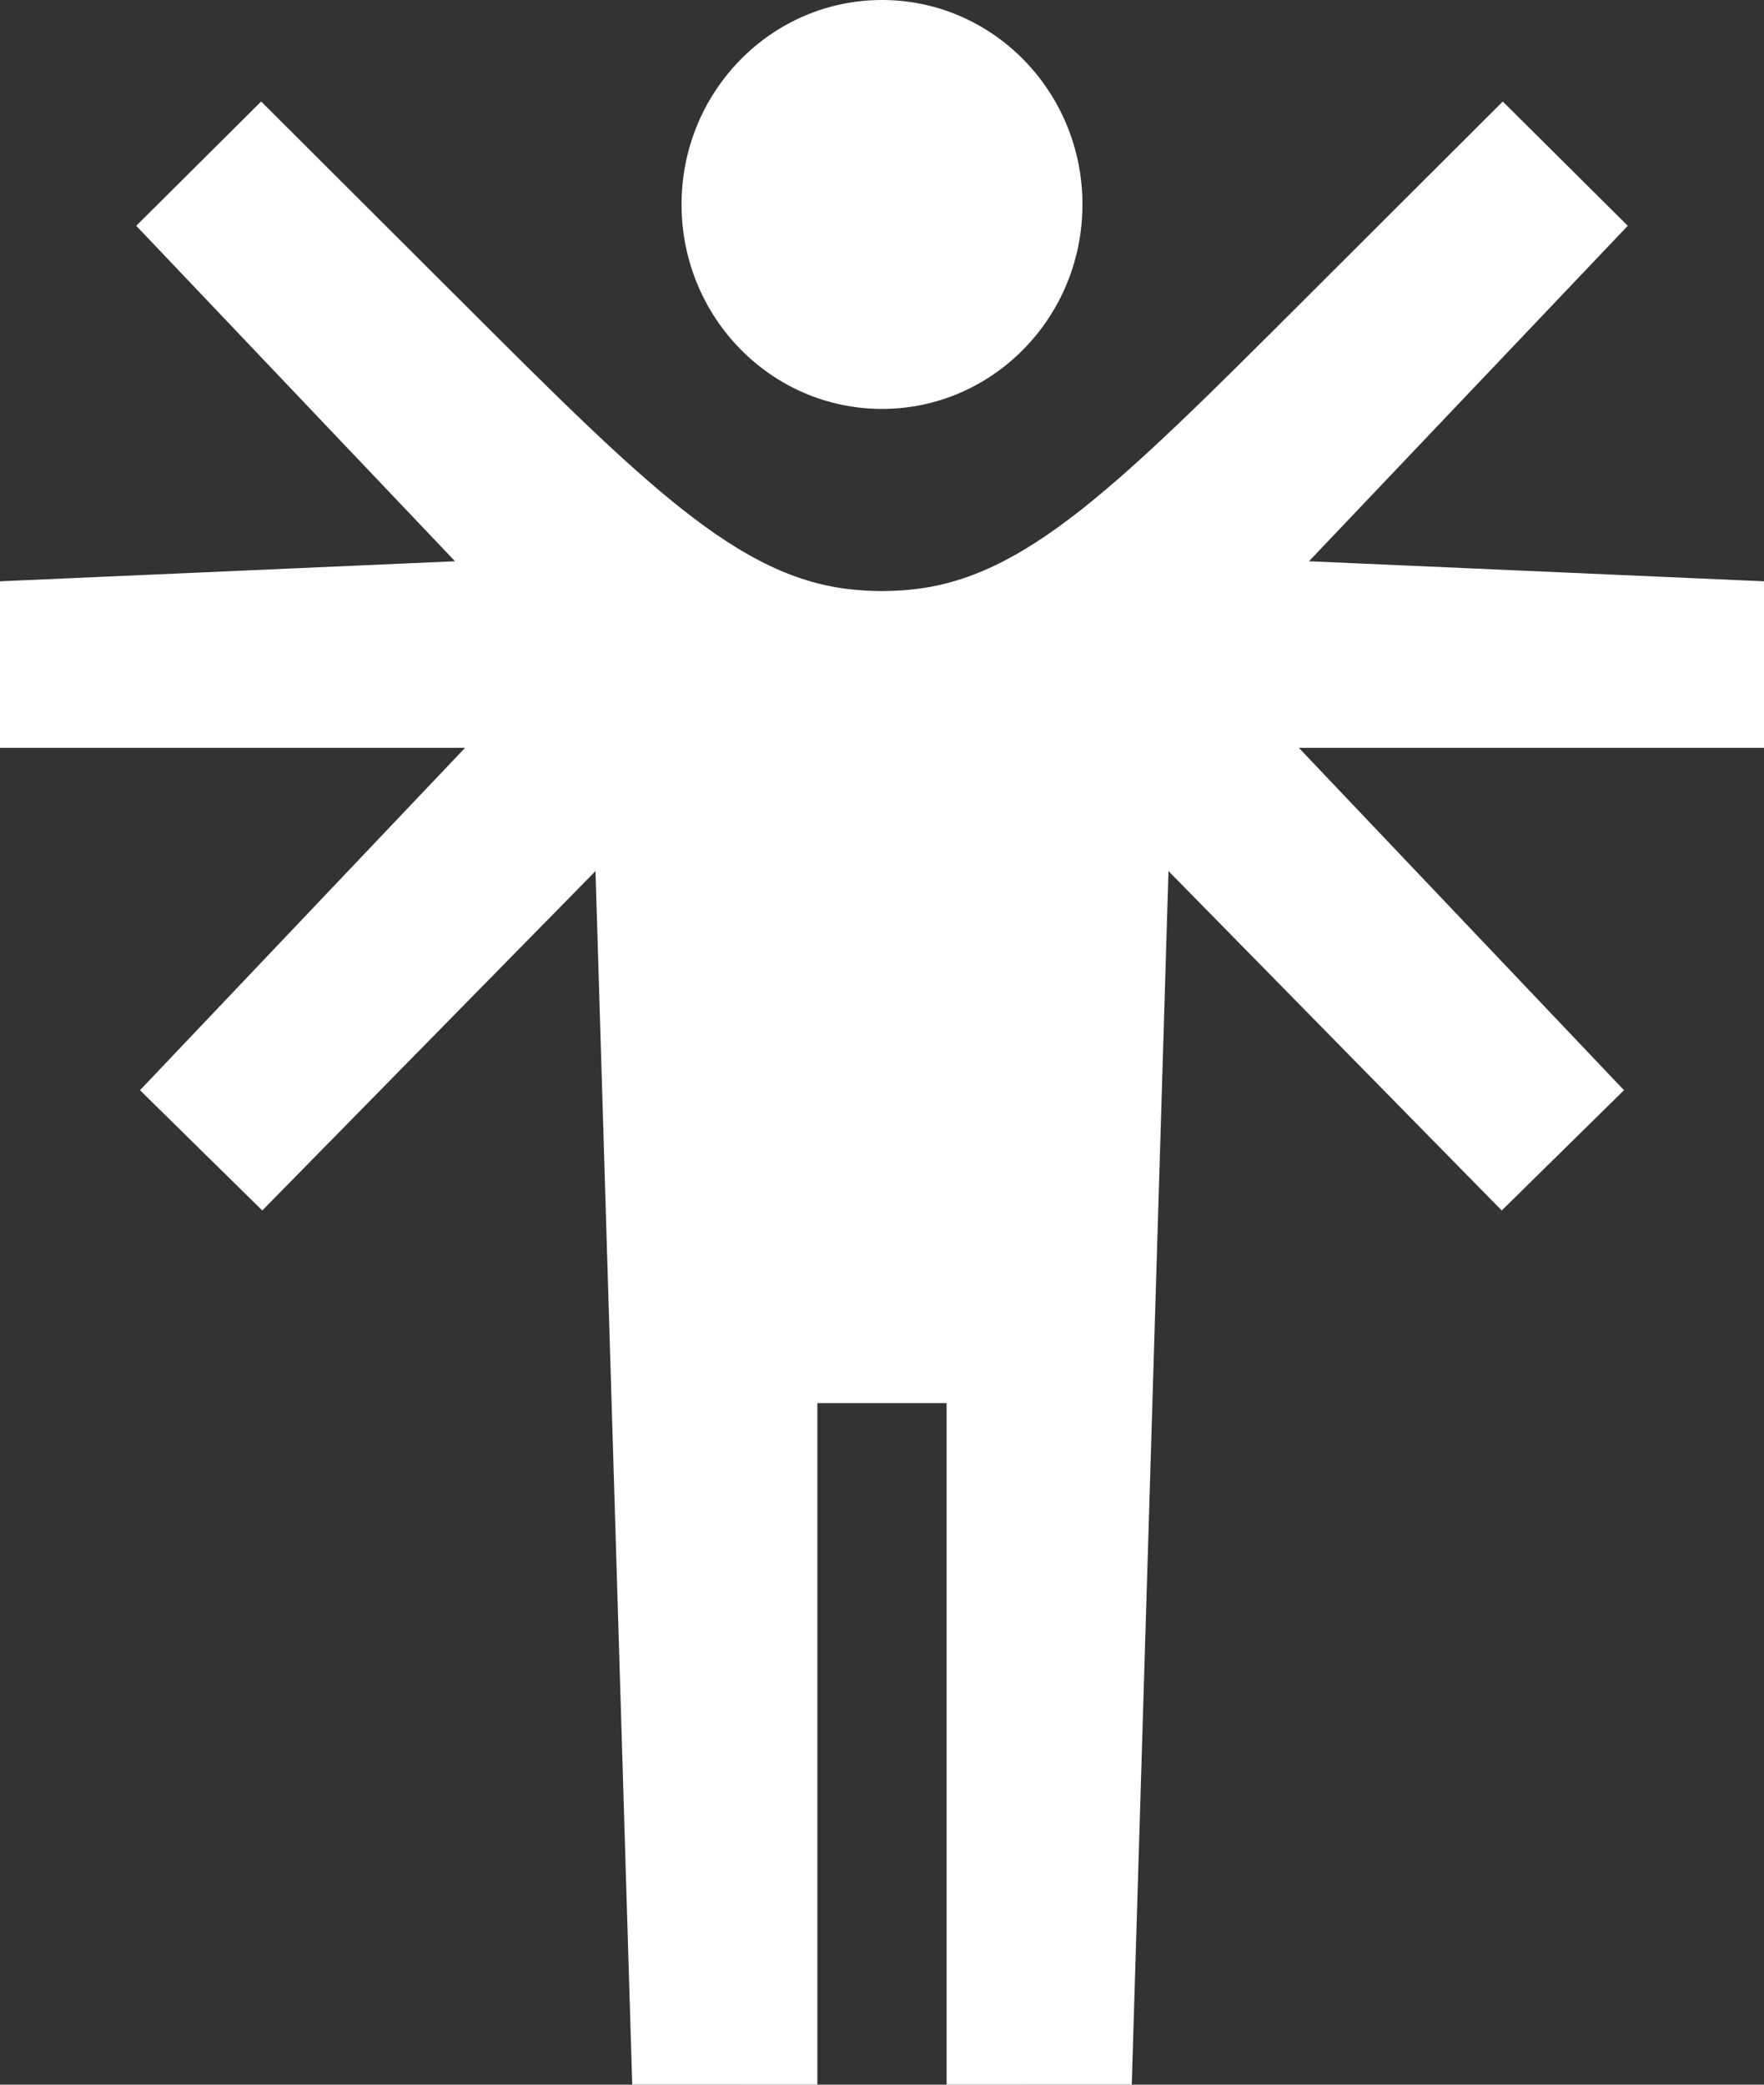 <svg width="22" height="26" viewBox="0 0 22 26" fill="none" xmlns="http://www.w3.org/2000/svg">
<rect x="0" y="0" width="22" height="26" fill="#333333" stroke="none"/>
<path d="M20.301 2.816L16.325 7L22 7.25V9.327H16.199L20.254 13.597L18.729 15.097L14.573 10.864L14.115 25.999L11.806 26V17.499H10.194V26L7.885 25.999L7.427 10.864L3.271 15.097L1.746 13.597L5.8 9.327H0V7.25L5.675 7L1.699 2.816L3.257 1.266L5.726 3.73C8.052 6.055 9.216 7.217 10.646 7.354C10.763 7.366 10.882 7.371 11 7.372C11.118 7.371 11.237 7.366 11.354 7.354C12.784 7.217 13.947 6.055 16.274 3.73L18.742 1.266L20.301 2.816Z" fill="white"/>
<path d="M13.5 2.55C13.5 3.958 12.381 5.1 11 5.1C9.619 5.1 8.5 3.958 8.5 2.55C8.5 1.142 9.619 0 11 0C12.381 0 13.5 1.142 13.5 2.55Z" fill="white"/>
</svg>

